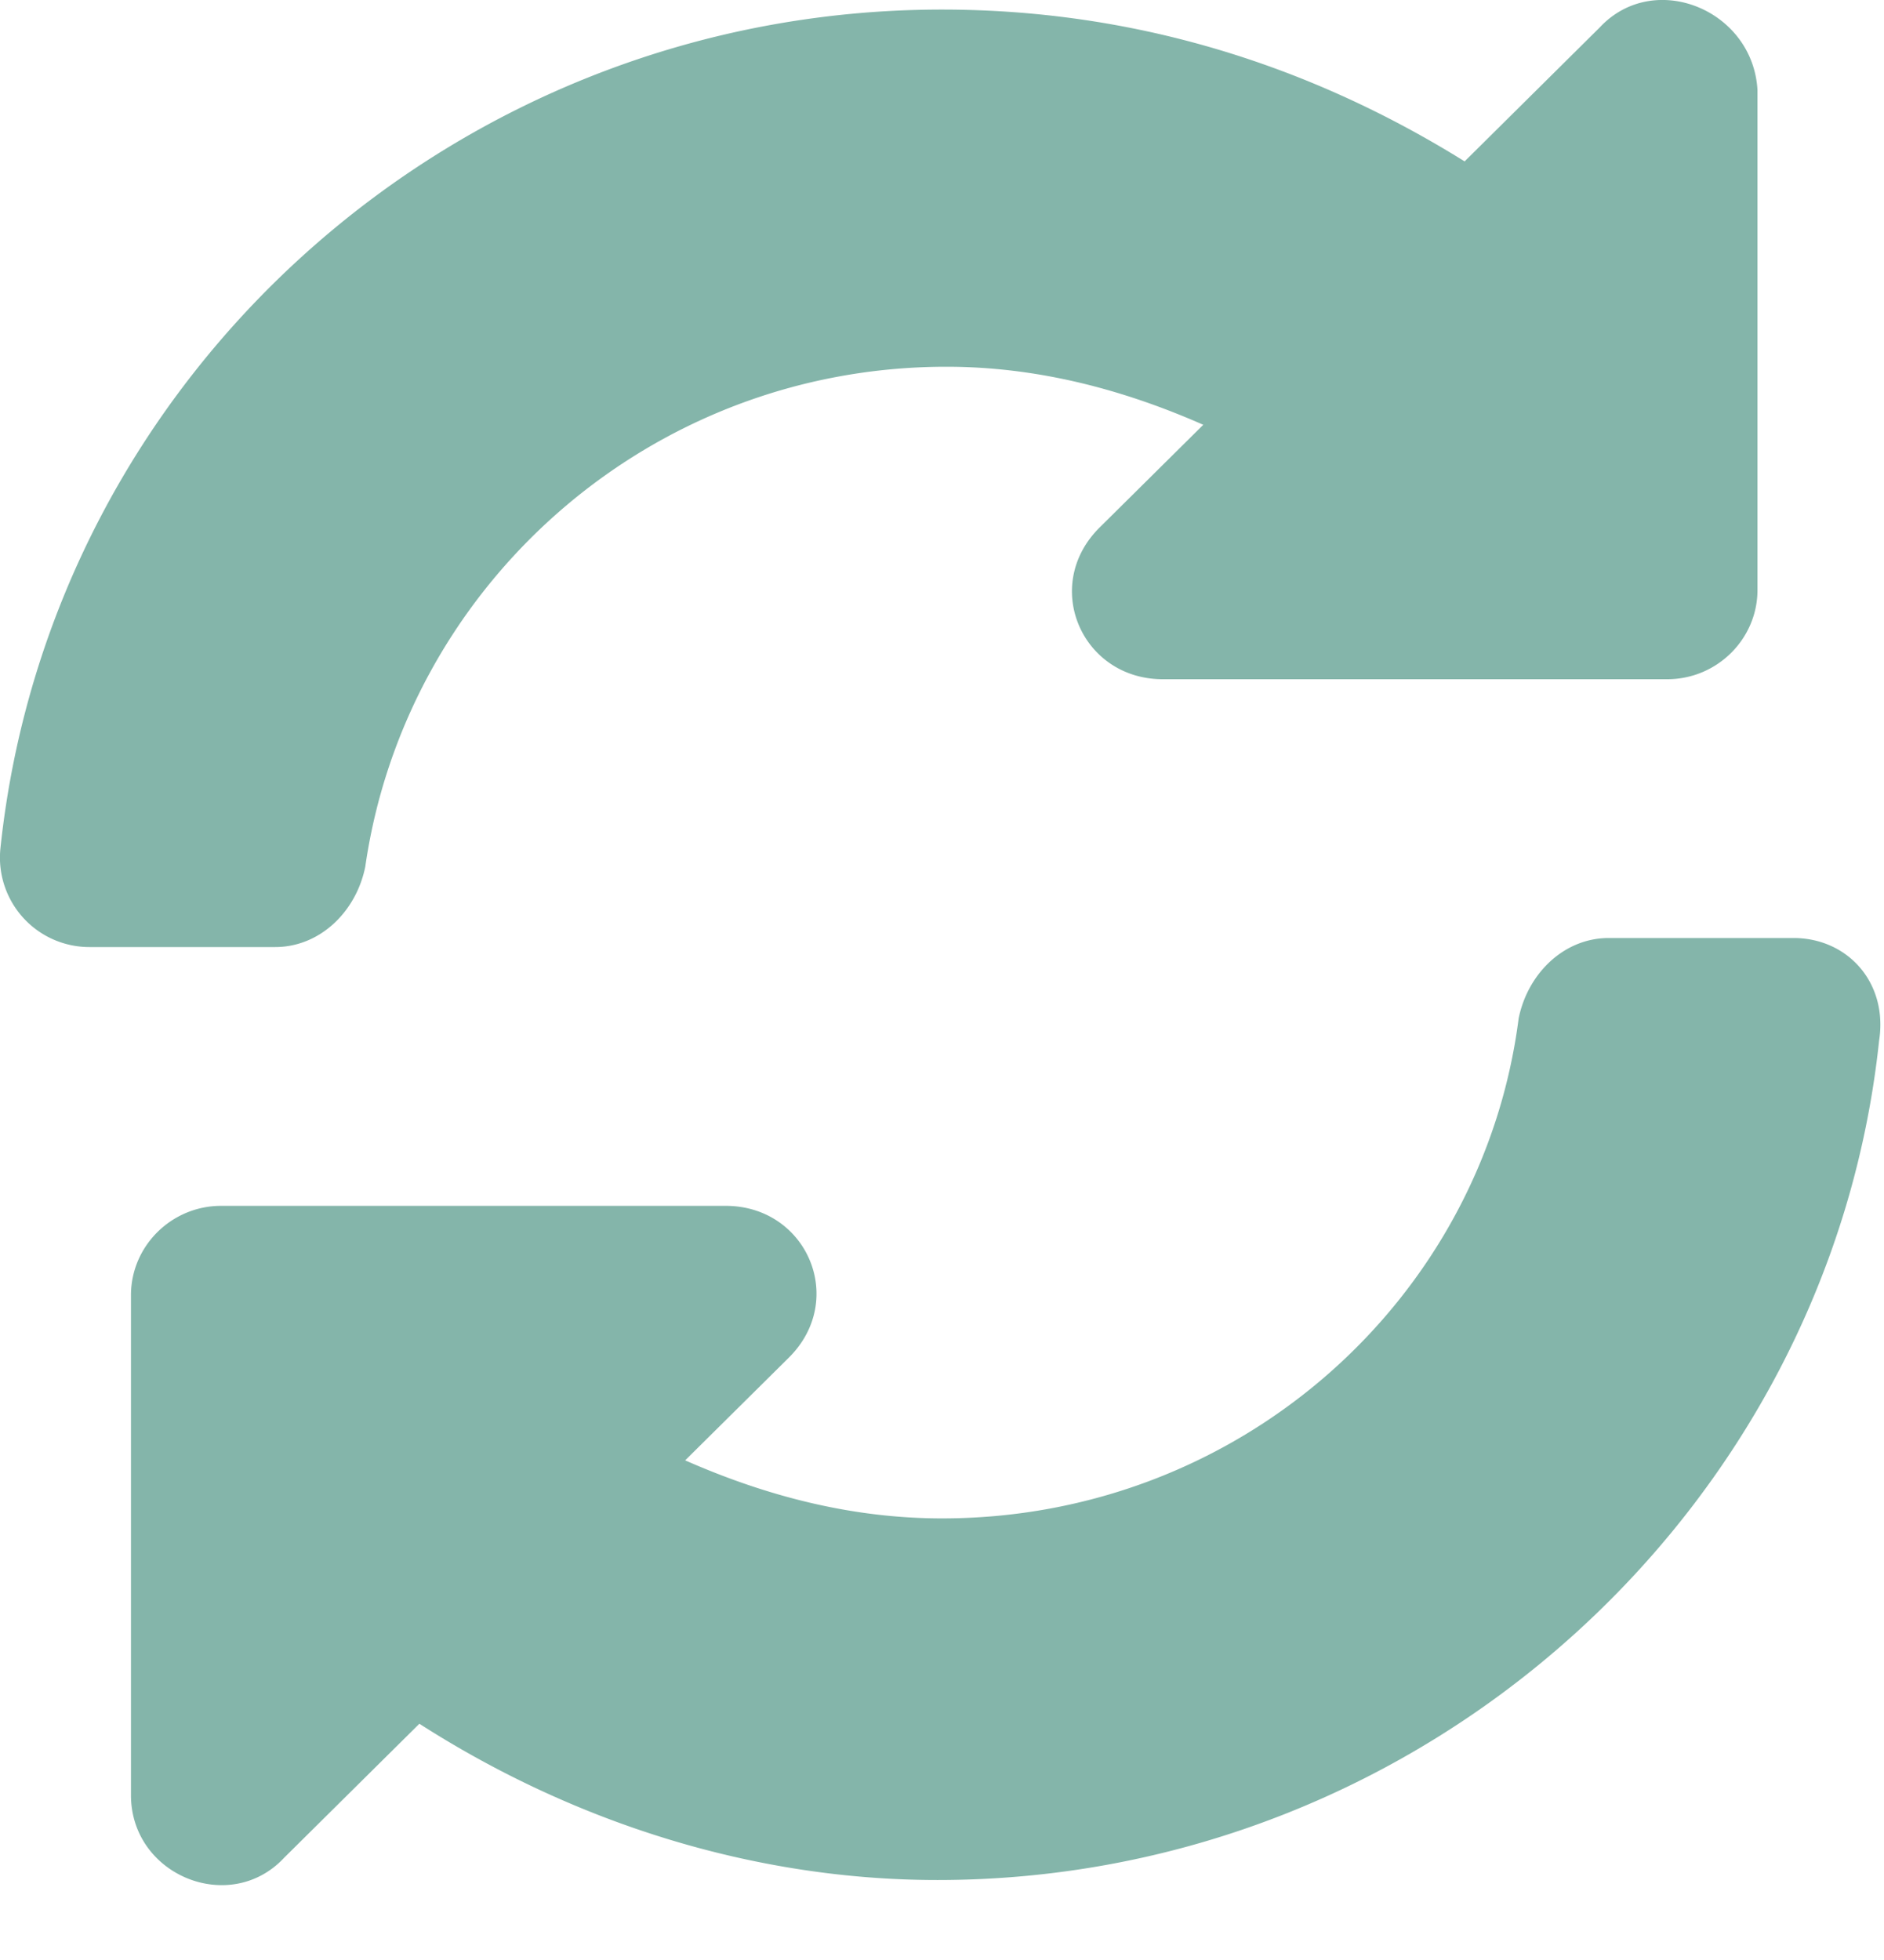 <svg width="25" height="26" fill="none" xmlns="http://www.w3.org/2000/svg"><path d="M21.228.364l-1.793 1.777C17.342.838 15.01.127 12.5.127 6.043.127.662 4.983.005 11.26A1.187 1.187 0 001.2 12.563h2.451c.598 0 1.077-.474 1.196-1.066.538-3.73 3.767-6.632 7.712-6.632 1.196 0 2.332.296 3.408.77l-1.375 1.362c-.777.77-.239 2.013.837 2.013h6.696c.658 0 1.196-.533 1.196-1.184V1.193C23.26.127 21.946-.406 21.228.364zM23.8 12.443h-2.452c-.598 0-1.076.474-1.196 1.066-.478 3.731-3.707 6.633-7.652 6.633-1.196 0-2.332-.296-3.408-.77l1.375-1.362c.777-.77.24-2.014-.837-2.014H2.934c-.658 0-1.196.533-1.196 1.185v6.632c0 1.066 1.316 1.6 2.033.83l1.794-1.777c2.032 1.303 4.424 2.073 6.875 2.073 6.457 0 11.837-4.916 12.495-11.134.12-.77-.418-1.362-1.136-1.362z" fill="#84B5AA"/></svg>